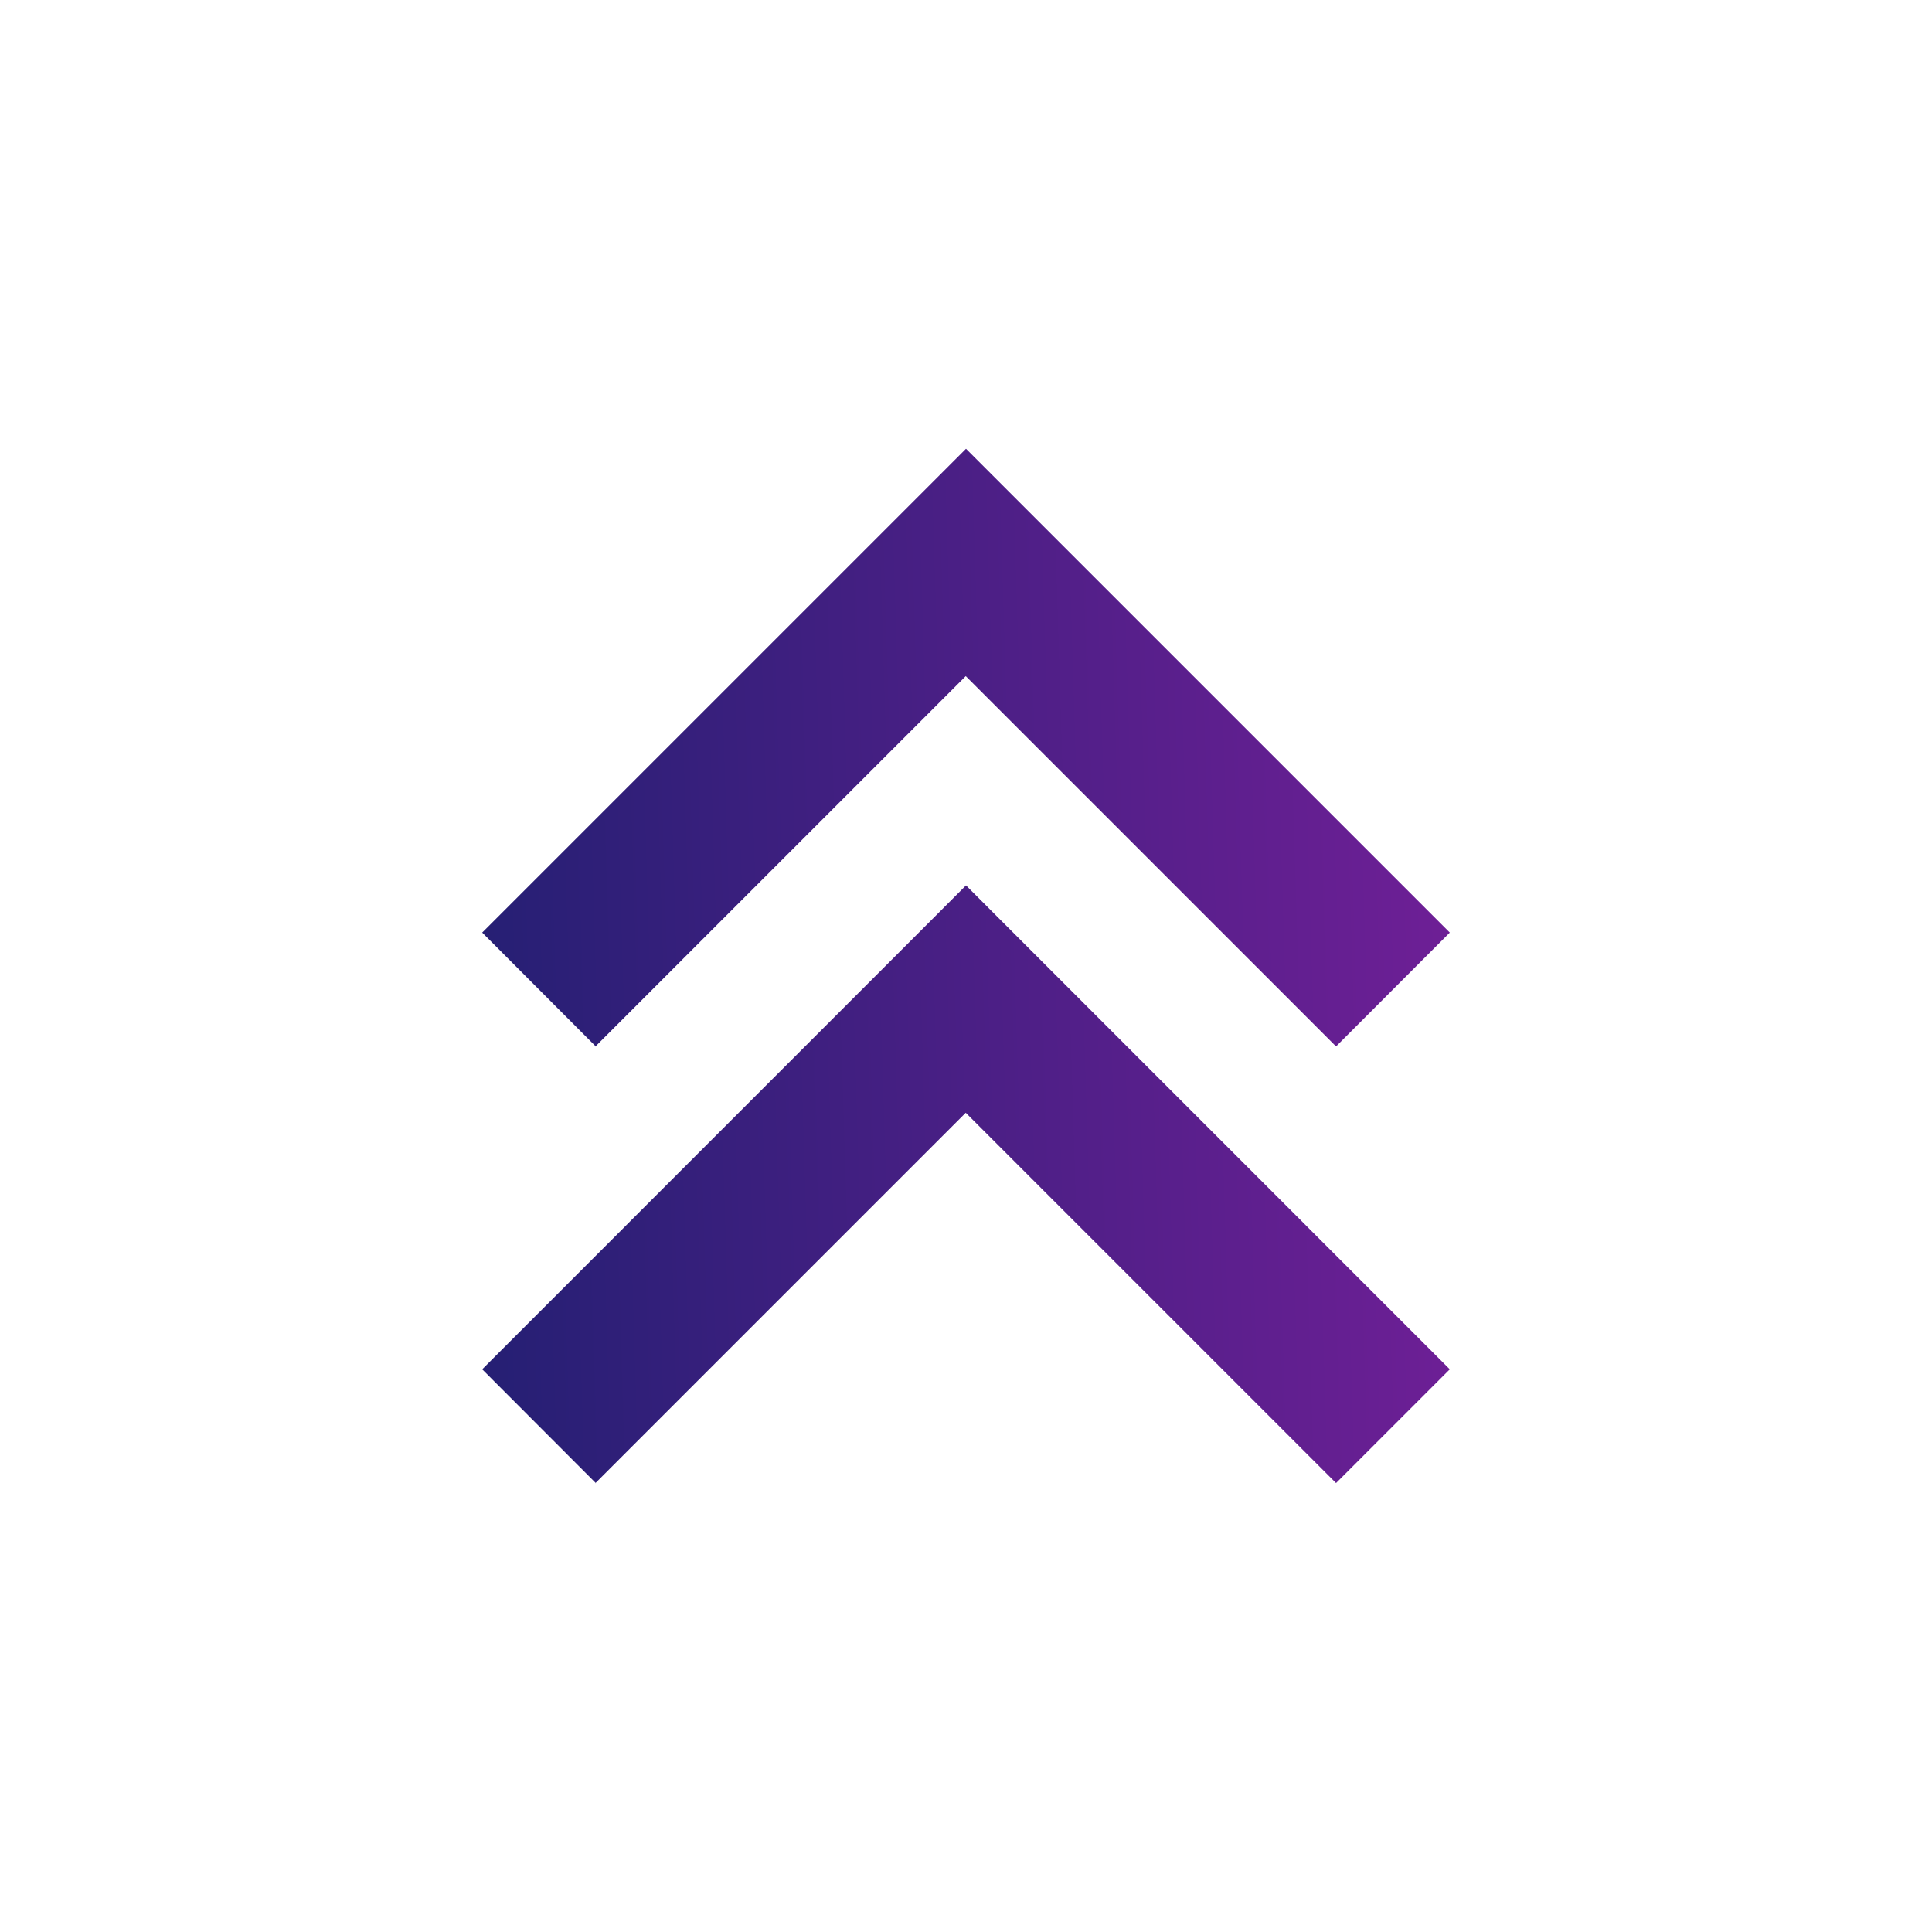 <svg width="24" height="24" viewBox="0 0 24 24" fill="none" xmlns="http://www.w3.org/2000/svg">
<path d="M7.403 18.425L5.99 17.01L12 10.999L18.01 17.01L16.597 18.423L11.997 13.823L7.397 18.423L7.403 18.425ZM7.403 13.001L5.99 11.585L12 5.575L18.01 11.585L16.597 12.999L11.997 8.399L7.397 12.999L7.403 13.001Z" fill="url(#paint0_linear)"/>
<defs>
<linearGradient id="paint0_linear" x1="5.99" y1="12.514" x2="20.576" y2="12.064" gradientUnits="userSpaceOnUse">
<stop stop-color="#261F74"/>
<stop offset="1" stop-color="#7D1F9D"/>
</linearGradient>
</defs>
</svg>
